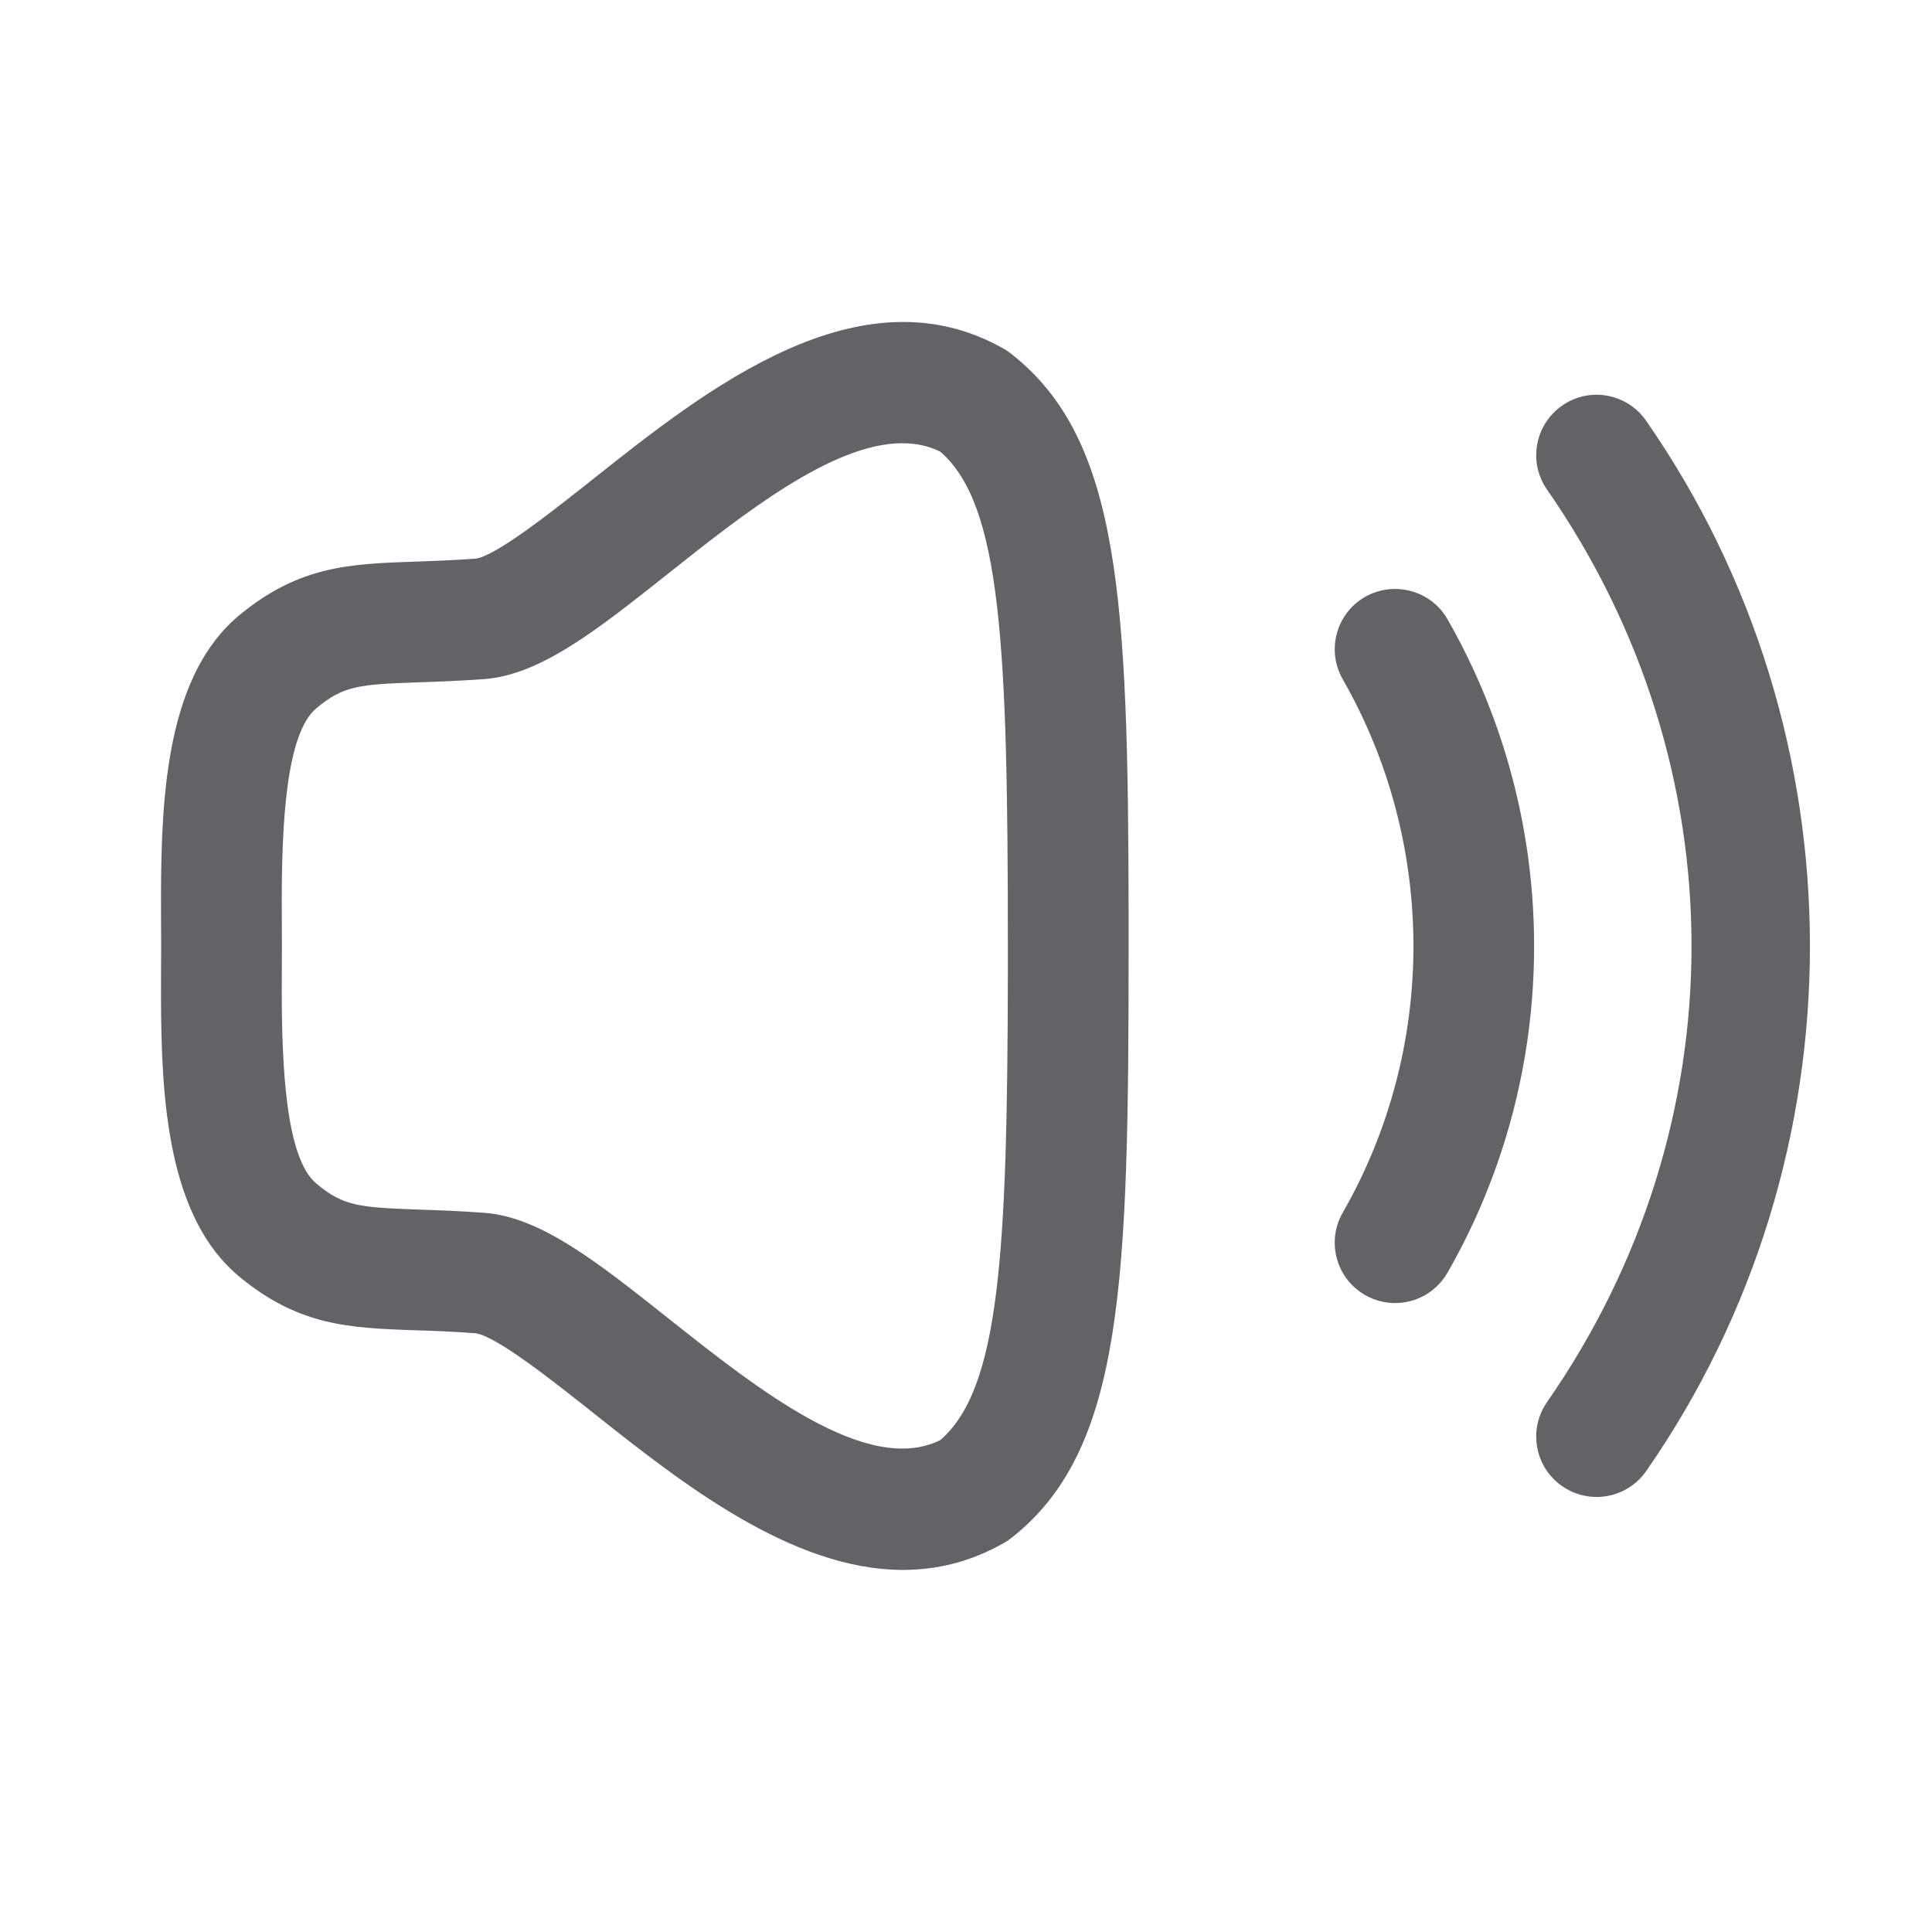 <svg width="24" height="24" viewBox="0 0 24 24" fill="none" xmlns="http://www.w3.org/2000/svg">
<g id="Volume Up">
<g id="Iconly/Light-Outline/Volume-Up">
<g id="Volume-Up">
<path id="Combined-Shape" fill-rule="evenodd" clip-rule="evenodd" d="M12.474 4.335C12.505 4.354 12.536 4.374 12.564 4.397C13.916 5.459 14.015 7.433 14.02 11.375L14.02 11.75C14.02 15.944 13.958 18.009 12.564 19.105C12.536 19.127 12.505 19.148 12.473 19.166C12.059 19.402 11.638 19.502 11.218 19.502C9.827 19.502 8.448 18.407 7.374 17.555C6.889 17.17 6.156 16.588 5.903 16.562C5.616 16.54 5.368 16.531 5.149 16.525C4.351 16.496 3.72 16.475 2.978 15.863C2.085 15.128 2.003 13.671 2 12.387L2.001 11.966L2.002 11.75L2.001 11.534L2 11.114C2.003 9.83 2.085 8.374 2.978 7.638C3.721 7.026 4.353 7.004 5.153 6.977C5.371 6.969 5.618 6.961 5.905 6.94C6.156 6.913 6.889 6.331 7.374 5.946C8.773 4.835 10.689 3.318 12.474 4.335ZM20.449 5.227C23.162 9.131 23.162 14.374 20.449 18.275C20.303 18.484 20.07 18.596 19.833 18.596C19.685 18.596 19.536 18.552 19.405 18.461C19.065 18.225 18.981 17.758 19.218 17.417C21.611 13.977 21.611 9.528 19.218 6.082C18.981 5.742 19.065 5.275 19.406 5.038C19.746 4.801 20.212 4.886 20.449 5.227ZM11.208 5.506C10.34 5.506 9.23 6.387 8.306 7.121C7.417 7.826 6.715 8.384 6.015 8.436C5.705 8.458 5.439 8.468 5.205 8.476C4.458 8.501 4.269 8.518 3.932 8.796C3.545 9.114 3.502 10.289 3.5 11.171L3.501 11.527L3.502 11.748V11.752L3.501 11.973L3.5 12.33C3.502 13.213 3.545 14.388 3.932 14.705C4.268 14.983 4.457 14.999 5.202 15.026C5.437 15.033 5.704 15.043 6.015 15.066C6.715 15.117 7.417 15.675 8.306 16.38C9.409 17.255 10.775 18.34 11.681 17.889C12.414 17.254 12.514 15.602 12.52 12.106L12.52 11.75C12.52 8.01 12.439 6.269 11.681 5.611C11.534 5.538 11.375 5.506 11.208 5.506ZM17.981 7.692C19.416 10.2 19.416 13.31 17.981 15.81C17.842 16.052 17.59 16.187 17.33 16.187C17.203 16.187 17.075 16.155 16.957 16.087C16.598 15.881 16.474 15.422 16.68 15.064C17.851 13.023 17.851 10.485 16.68 8.438C16.474 8.078 16.599 7.62 16.958 7.414C17.318 7.212 17.775 7.333 17.981 7.692Z" fill="#636366"/>
</g>
</g>
</g>
</svg>

